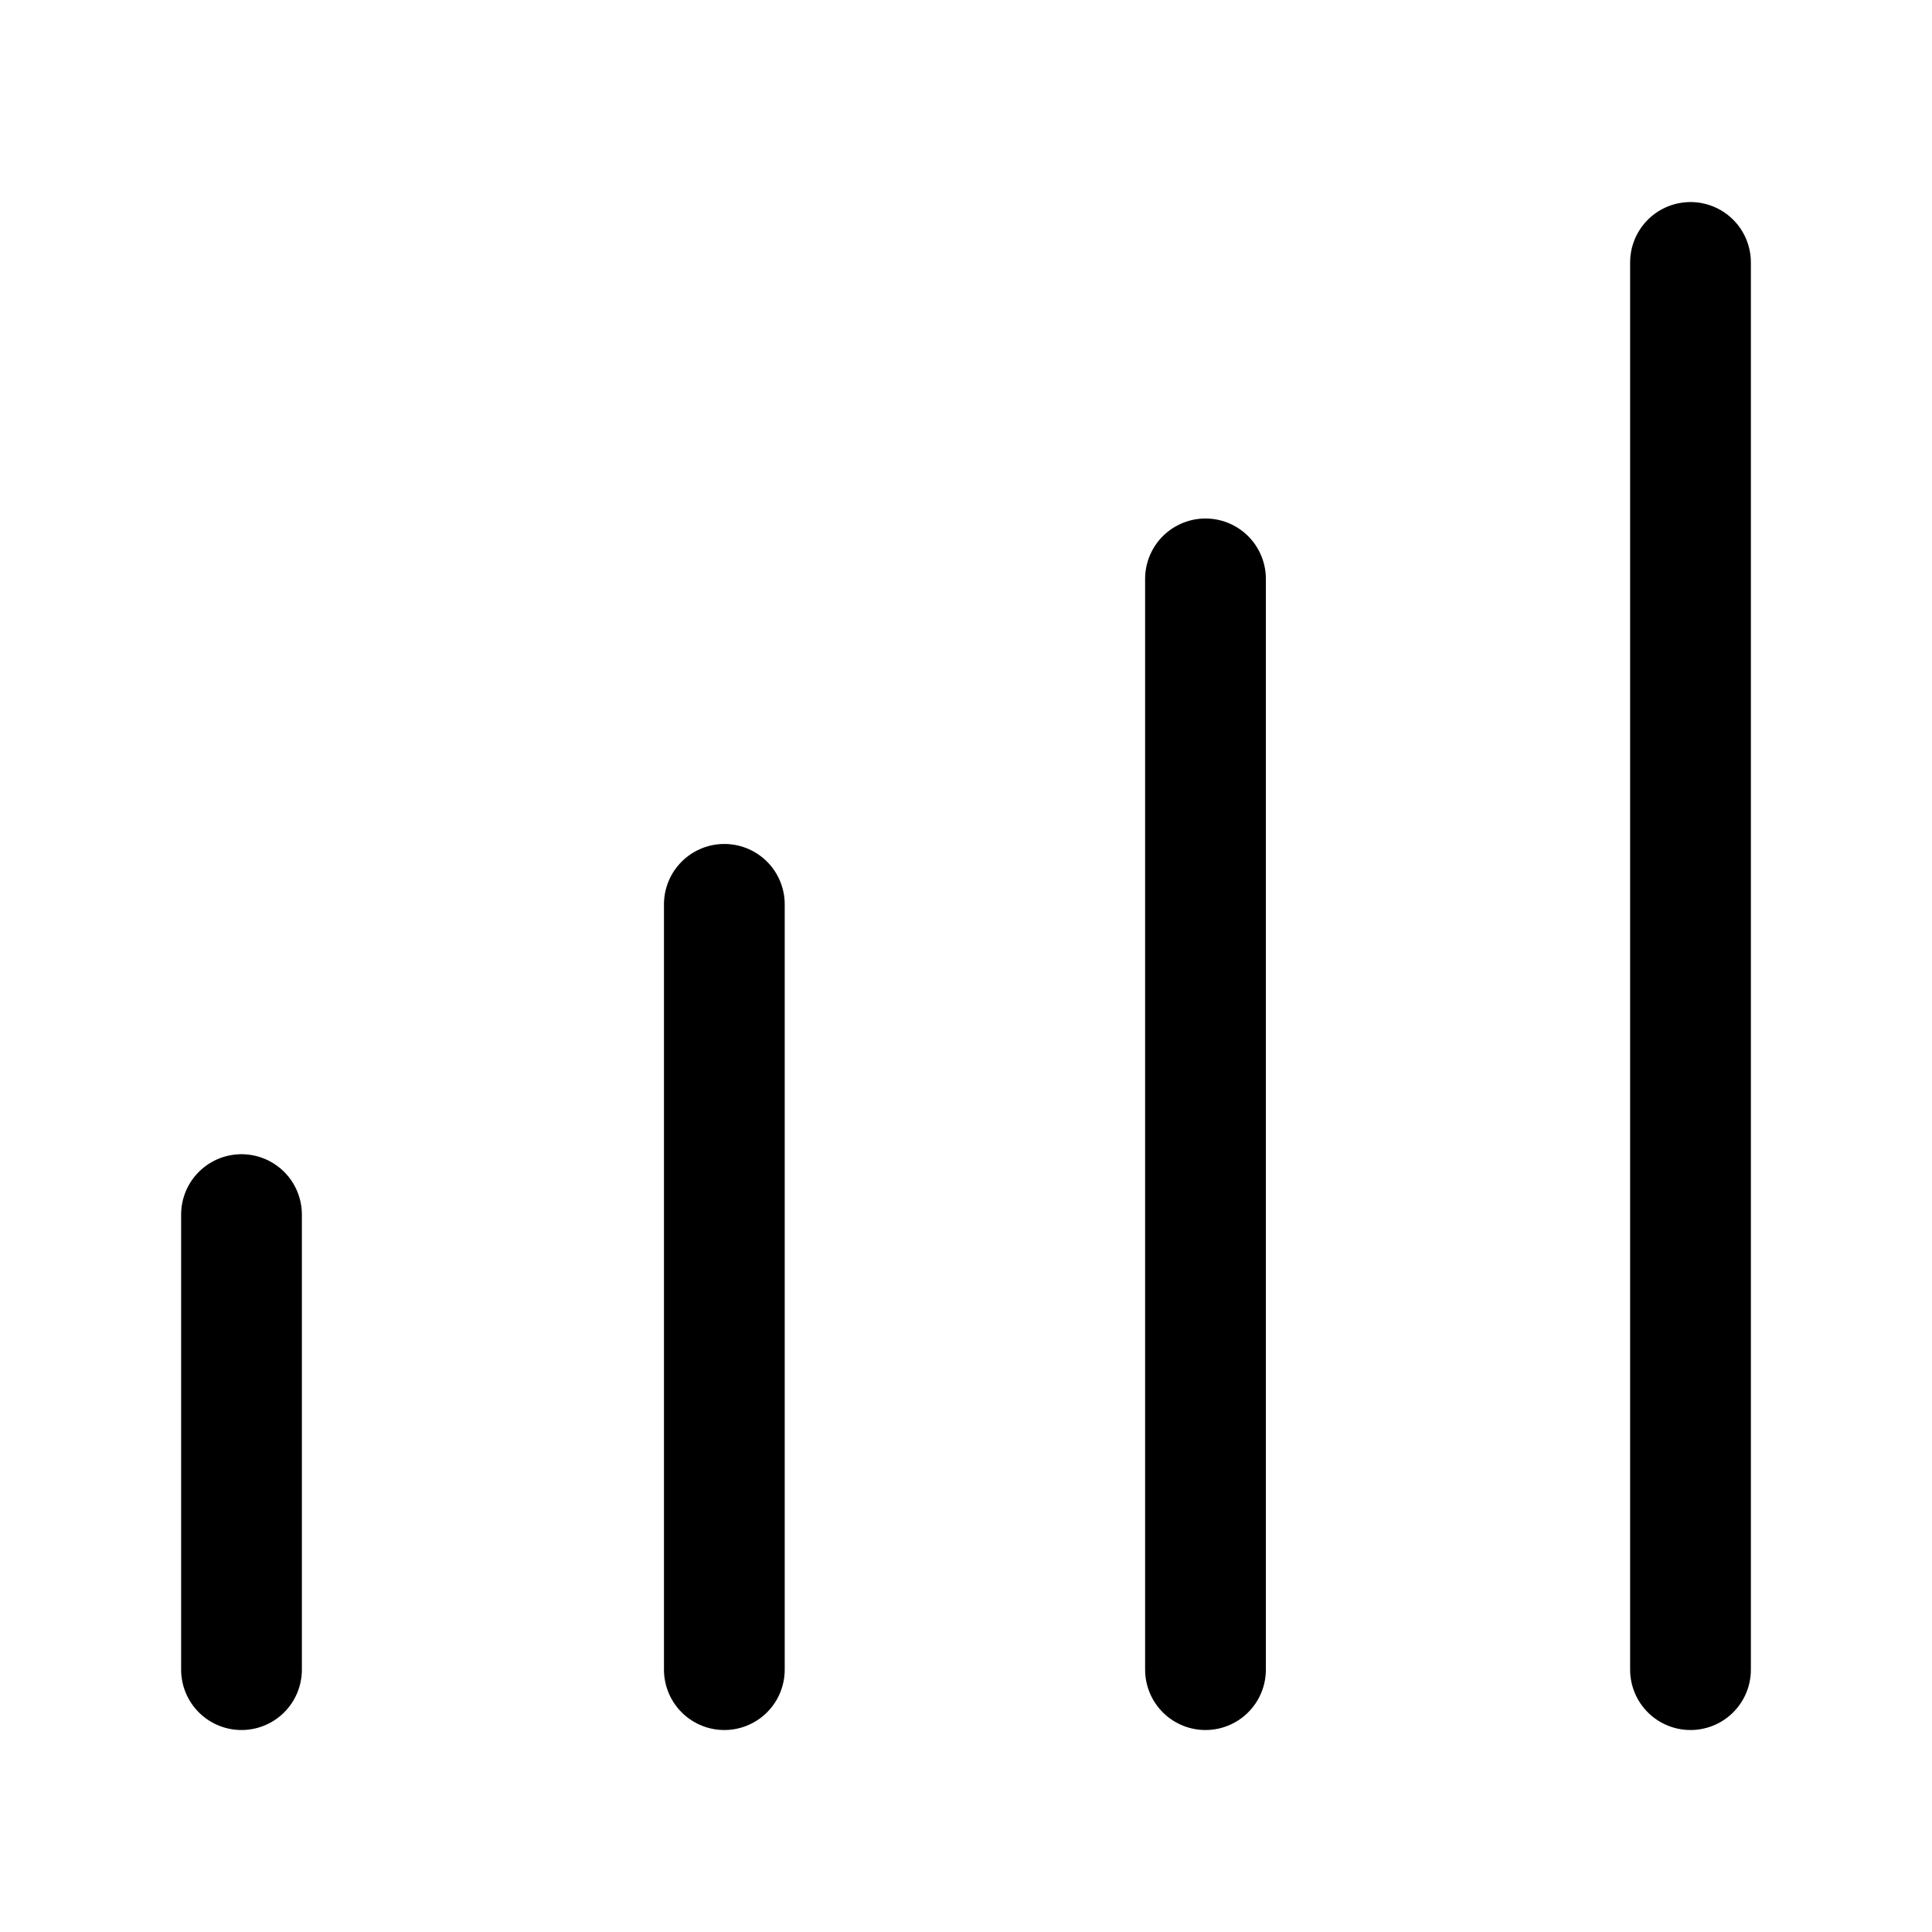 <svg width="24" height="24" viewBox="0 0 24 24" fill="none" xmlns="http://www.w3.org/2000/svg">
<path d="M3 15.088V20.741" stroke="black" stroke-width="1.5" stroke-linecap="round" stroke-linejoin="round"/>
<path d="M8.998 11.234V20.741" stroke="black" stroke-width="1.5" stroke-linecap="round" stroke-linejoin="round"/>
<path d="M14.975 7.191V20.741" stroke="black" stroke-width="1.5" stroke-linecap="round" stroke-linejoin="round"/>
<path d="M21 3.26V20.741" stroke="black" stroke-width="1.5" stroke-linecap="round" stroke-linejoin="round"/>
</svg>